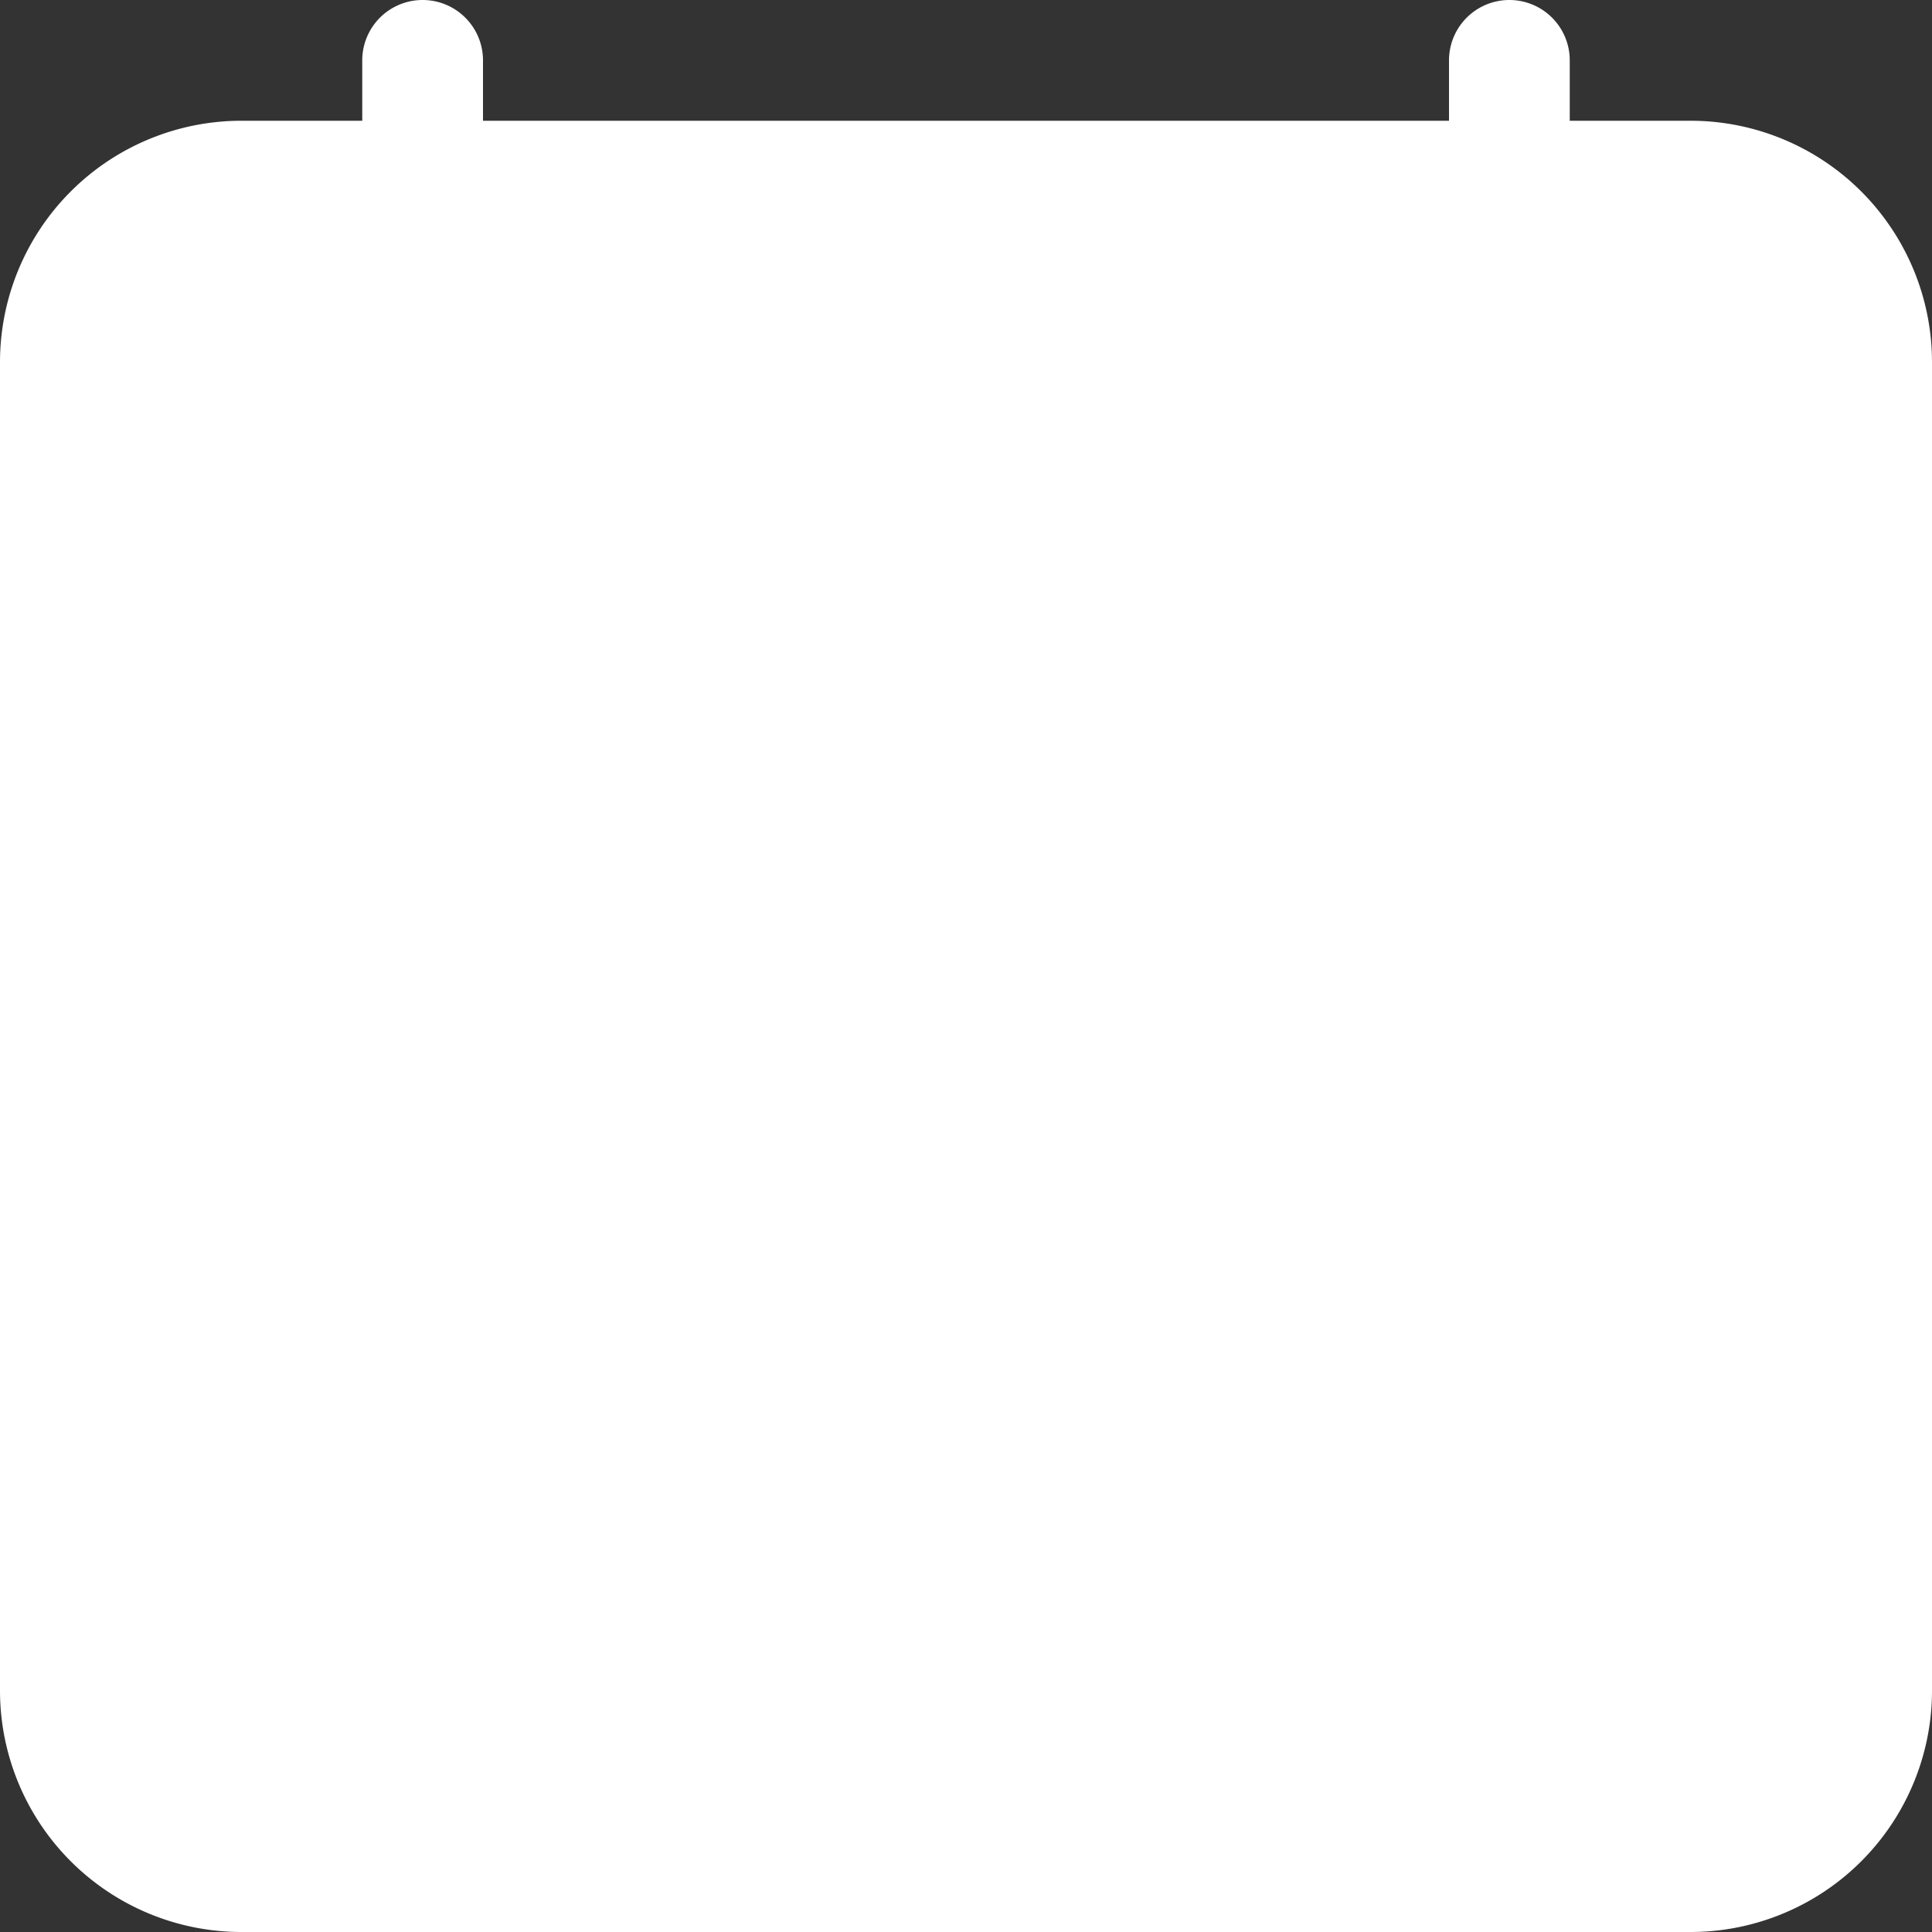 <svg xmlns="http://www.w3.org/2000/svg" width="48" height="48" viewBox="0 0 48 48">
  <rect x="0" y="0" width="48" height="48" fill="#333333" stroke="none"/>
  <path id="Shape" d="M6,48a6,6,0,0,1-6-6V9A6,6,0,0,1,6,3H9V1.5a1.5,1.5,0,1,1,3,0V3H36V1.5a1.5,1.5,0,1,1,3,0V3h3a6,6,0,0,1,6,6V42a6,6,0,0,1-6,6Z" fill="#fff"/>
</svg>
